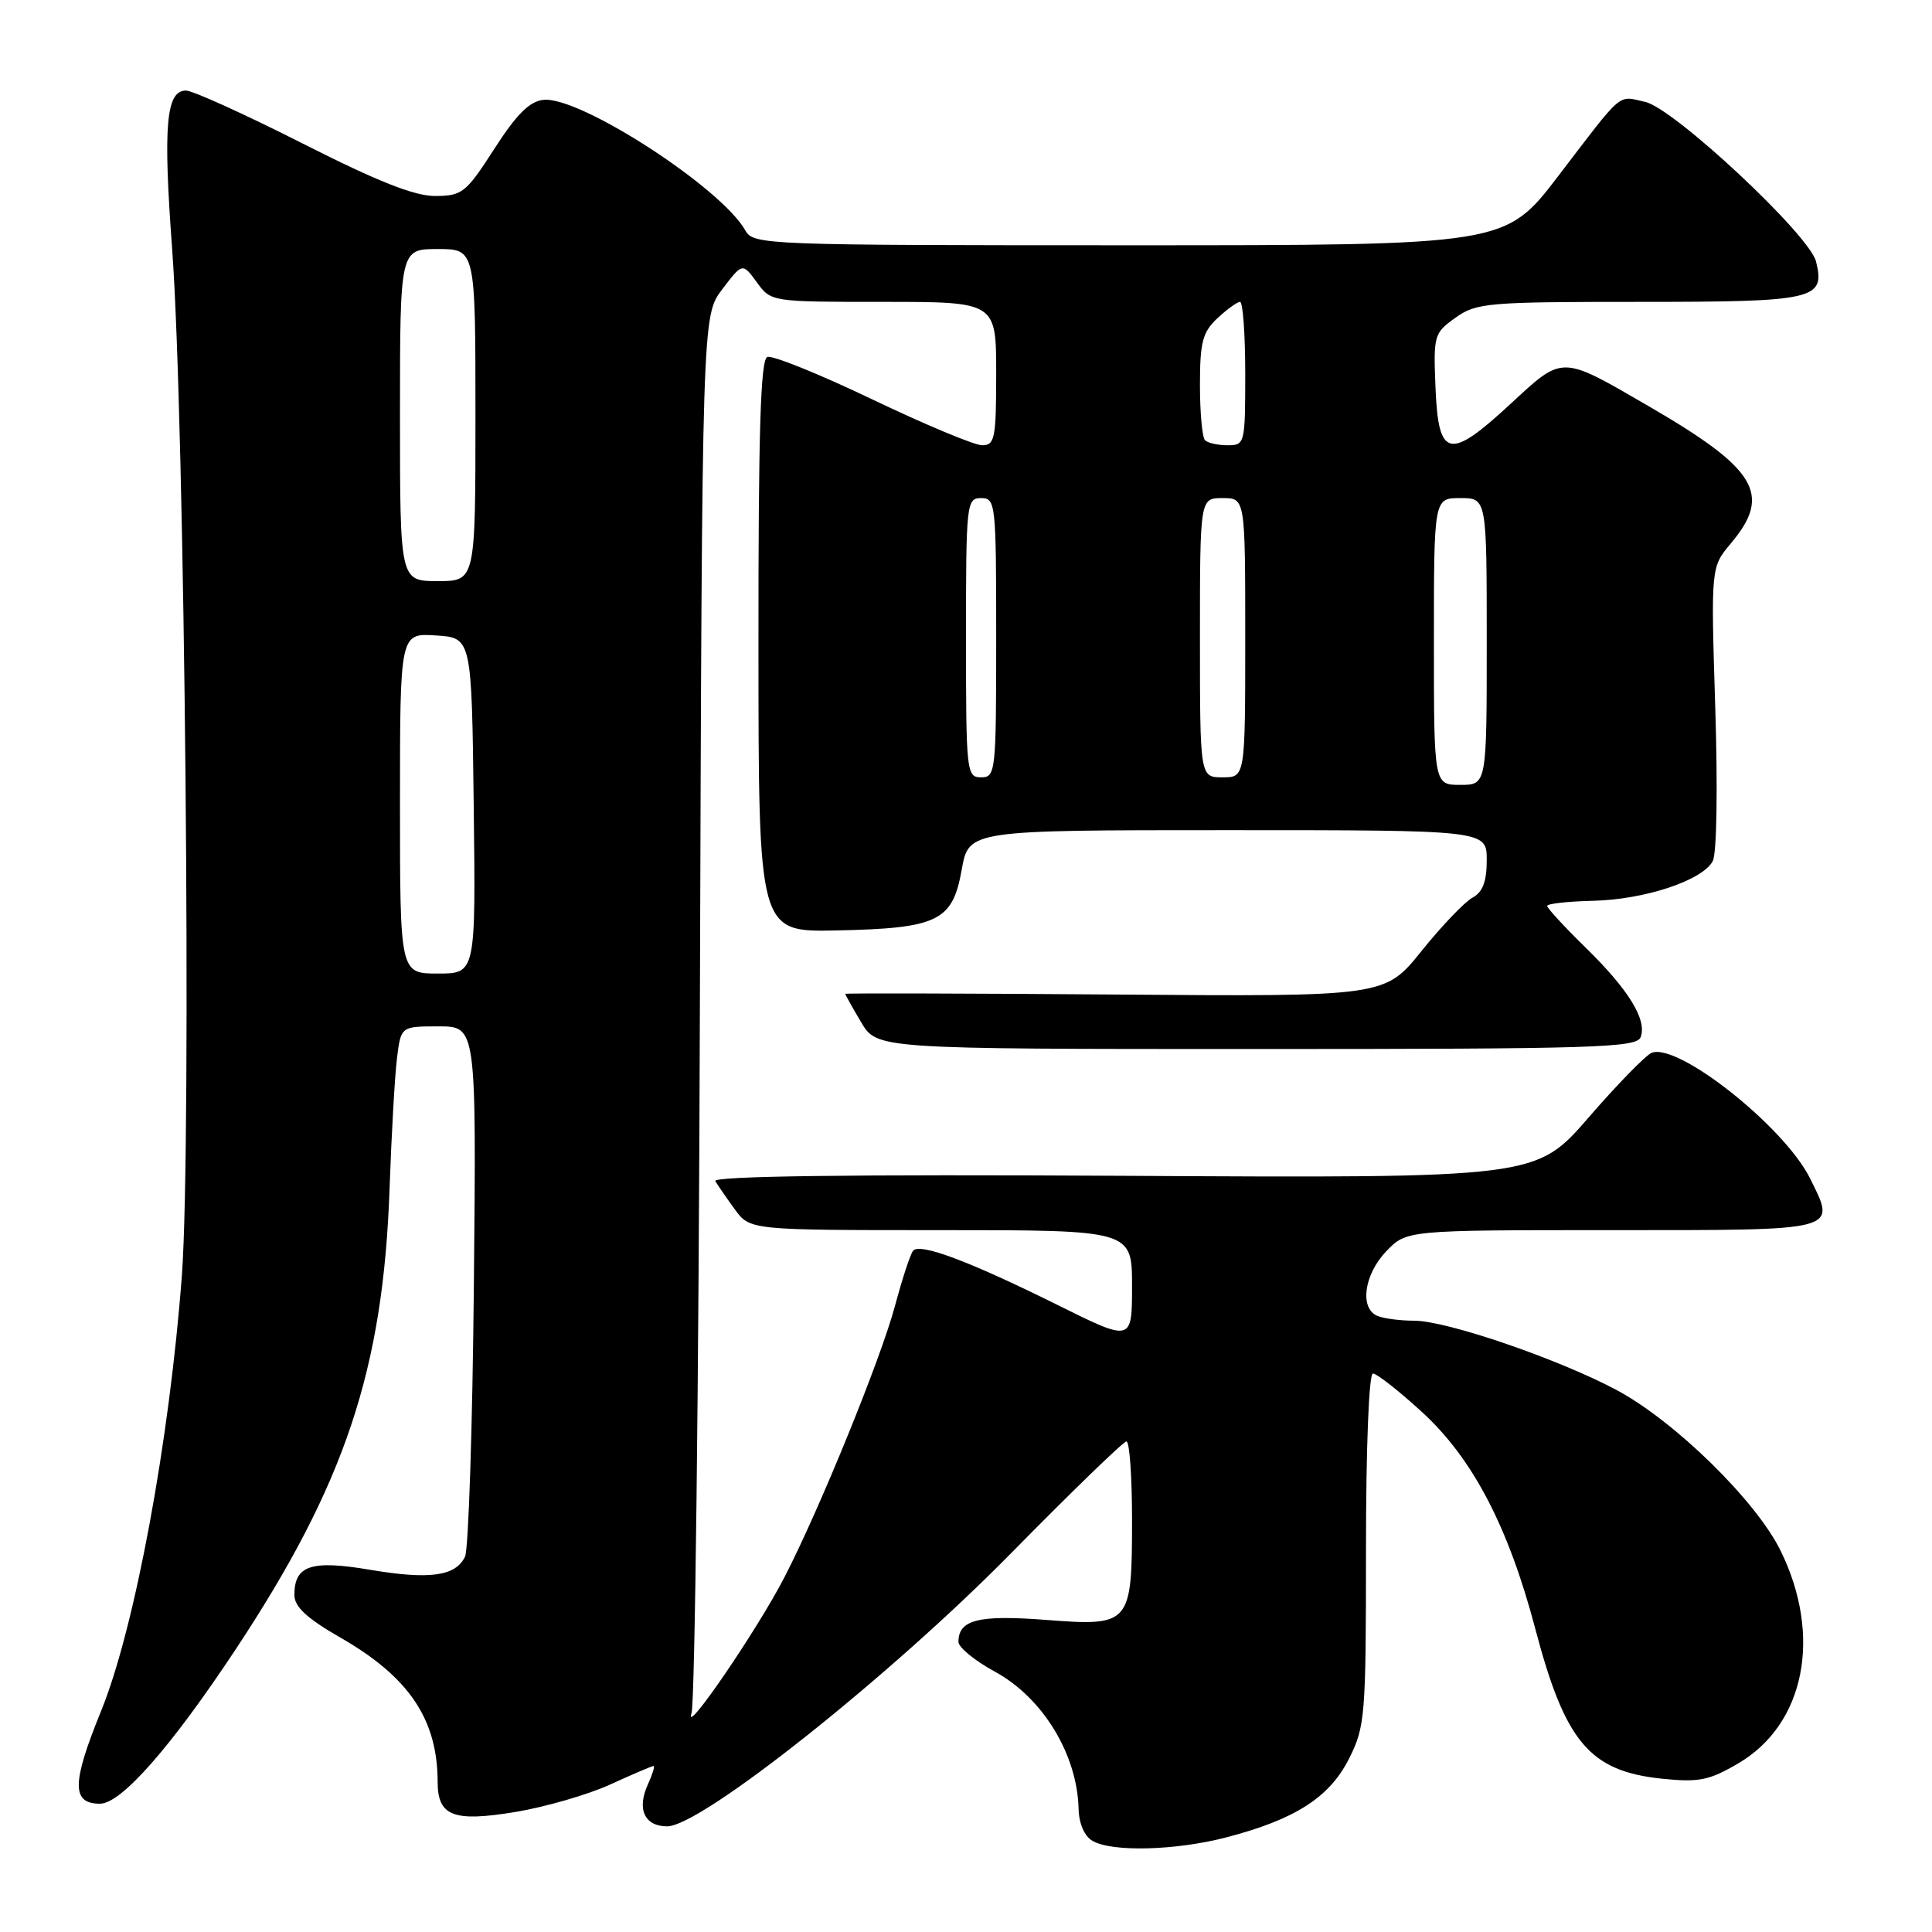 <?xml version="1.0" encoding="UTF-8" standalone="no"?>
<!DOCTYPE svg PUBLIC "-//W3C//DTD SVG 1.1//EN" "http://www.w3.org/Graphics/SVG/1.1/DTD/svg11.dtd" >
<svg xmlns="http://www.w3.org/2000/svg" xmlns:xlink="http://www.w3.org/1999/xlink" version="1.1" viewBox="0 0 256 256">
 <g >
 <path fill="currentColor"
d=" M 162.50 243.46 C 171.62 241.08 176.16 238.17 178.75 233.04 C 180.89 228.79 181.00 227.45 181.00 205.29 C 181.00 191.79 181.39 182.00 181.92 182.00 C 182.43 182.00 185.35 184.29 188.41 187.09 C 195.12 193.22 199.87 202.30 203.43 215.81 C 207.40 230.87 210.64 234.69 220.24 235.69 C 225.12 236.19 226.47 235.92 230.34 233.65 C 239.15 228.48 241.48 216.79 235.95 205.50 C 232.70 198.86 221.91 188.30 214.18 184.17 C 206.43 180.05 191.70 175.00 187.39 175.00 C 185.62 175.00 183.45 174.73 182.58 174.39 C 180.12 173.45 180.70 168.92 183.69 165.80 C 186.37 163.00 186.37 163.00 213.58 163.00 C 244.00 163.00 243.32 163.18 239.85 156.16 C 236.47 149.33 222.38 138.15 218.86 139.50 C 218.10 139.79 214.33 143.65 210.50 148.07 C 203.53 156.11 203.53 156.11 148.86 155.80 C 112.60 155.60 94.39 155.84 94.78 156.50 C 95.11 157.05 96.27 158.74 97.37 160.25 C 99.38 163.00 99.38 163.00 124.69 163.00 C 150.00 163.00 150.00 163.00 150.00 170.41 C 150.00 177.82 150.00 177.82 140.06 172.88 C 128.38 167.09 121.89 164.66 120.99 165.73 C 120.63 166.15 119.56 169.43 118.60 173.00 C 116.74 179.98 108.63 199.91 103.96 208.96 C 100.37 215.94 90.51 230.36 91.63 227.00 C 92.08 225.62 92.59 183.40 92.74 133.16 C 93.03 41.83 93.03 41.83 95.71 38.32 C 98.38 34.81 98.38 34.81 100.28 37.40 C 102.17 40.00 102.18 40.00 117.08 40.00 C 132.00 40.00 132.00 40.00 132.00 49.50 C 132.00 58.09 131.82 59.00 130.14 59.00 C 129.12 59.00 122.57 56.26 115.58 52.92 C 108.58 49.57 102.33 47.04 101.67 47.30 C 100.78 47.64 100.48 57.22 100.50 85.63 C 100.51 123.50 100.51 123.50 110.79 123.29 C 124.28 123.01 126.22 122.07 127.43 115.25 C 128.36 110.00 128.36 110.00 162.68 110.00 C 197.00 110.00 197.00 110.00 197.00 113.96 C 197.00 116.82 196.47 118.21 195.12 118.94 C 194.09 119.49 191.05 122.67 188.37 126.00 C 183.50 132.06 183.50 132.06 147.75 131.78 C 128.09 131.63 112.00 131.59 112.00 131.69 C 112.00 131.80 112.94 133.49 114.10 135.44 C 116.20 139.00 116.20 139.00 166.49 139.00 C 211.18 139.00 216.85 138.83 217.39 137.44 C 218.27 135.14 215.81 131.14 210.08 125.54 C 207.29 122.81 205.00 120.33 205.01 120.04 C 205.01 119.74 207.75 119.44 211.08 119.36 C 217.95 119.20 225.57 116.67 226.95 114.10 C 227.48 113.11 227.62 104.48 227.28 93.76 C 226.70 75.15 226.70 75.15 229.35 72.00 C 234.83 65.49 232.81 62.14 218.37 53.77 C 206.75 47.03 207.15 47.04 200.13 53.54 C 192.02 61.04 190.59 60.73 190.21 51.34 C 189.93 44.43 190.01 44.13 192.86 42.10 C 195.63 40.12 197.08 40.00 217.28 40.00 C 240.53 40.00 241.89 39.69 240.63 34.64 C 239.74 31.10 221.79 14.33 217.99 13.50 C 214.28 12.68 215.22 11.89 206.48 23.32 C 199.46 32.50 199.46 32.50 149.66 32.50 C 101.34 32.50 99.83 32.44 98.77 30.55 C 95.59 24.87 76.79 12.70 72.00 13.23 C 70.16 13.43 68.44 15.15 65.50 19.72 C 61.76 25.54 61.25 25.95 57.70 25.97 C 54.93 25.99 50.11 24.08 40.07 19.00 C 32.47 15.15 25.52 12.00 24.64 12.00 C 22.00 12.00 21.60 16.63 22.81 32.99 C 24.50 55.84 25.41 151.39 24.10 169.00 C 22.46 190.94 17.85 215.80 13.39 226.73 C 9.50 236.28 9.46 239.00 13.25 239.00 C 16.07 239.00 22.68 231.47 31.26 218.50 C 45.72 196.62 50.78 181.46 51.62 157.50 C 51.87 150.35 52.31 142.59 52.60 140.25 C 53.12 136.00 53.12 136.00 58.12 136.00 C 63.12 136.00 63.12 136.00 62.79 170.25 C 62.61 189.09 62.08 205.29 61.62 206.26 C 60.38 208.86 56.92 209.34 49.01 208.00 C 41.20 206.68 38.99 207.43 39.01 211.37 C 39.02 212.92 40.68 214.45 45.12 217.00 C 54.20 222.21 57.98 227.82 57.99 236.13 C 58.00 240.65 60.07 241.45 68.27 240.10 C 72.25 239.44 77.92 237.80 80.87 236.45 C 83.82 235.10 86.40 234.00 86.60 234.00 C 86.80 234.00 86.46 235.10 85.85 236.44 C 84.35 239.72 85.40 242.00 88.41 242.00 C 92.91 242.00 118.00 222.06 134.01 205.77 C 142.00 197.65 148.86 191.00 149.26 191.00 C 149.67 191.00 150.00 195.64 150.00 201.31 C 150.00 215.30 149.82 215.51 138.52 214.64 C 129.63 213.96 127.00 214.63 127.00 217.56 C 127.00 218.28 129.17 220.06 131.82 221.50 C 138.17 224.95 142.75 232.47 142.92 239.70 C 142.97 241.63 143.69 243.30 144.75 243.92 C 147.34 245.43 155.77 245.21 162.50 243.46 Z  M 53.00 106.45 C 53.00 83.89 53.00 83.89 57.75 84.20 C 62.50 84.50 62.50 84.50 62.77 106.75 C 63.04 129.00 63.04 129.00 58.02 129.00 C 53.00 129.00 53.00 129.00 53.00 106.45 Z  M 190.00 85.00 C 190.00 66.00 190.00 66.00 193.50 66.00 C 197.00 66.00 197.00 66.00 197.00 85.00 C 197.00 104.00 197.00 104.00 193.50 104.00 C 190.00 104.00 190.00 104.00 190.00 85.00 Z  M 128.00 84.50 C 128.00 66.67 128.07 66.00 130.00 66.00 C 131.93 66.00 132.00 66.67 132.00 84.50 C 132.00 102.33 131.93 103.00 130.00 103.00 C 128.07 103.00 128.00 102.33 128.00 84.50 Z  M 159.00 84.50 C 159.00 66.00 159.00 66.00 162.00 66.00 C 165.00 66.00 165.00 66.00 165.00 84.50 C 165.00 103.00 165.00 103.00 162.00 103.00 C 159.00 103.00 159.00 103.00 159.00 84.50 Z  M 53.00 55.00 C 53.00 33.00 53.00 33.00 58.00 33.00 C 63.00 33.00 63.00 33.00 63.00 55.00 C 63.00 77.00 63.00 77.00 58.00 77.00 C 53.00 77.00 53.00 77.00 53.00 55.00 Z  M 159.67 58.33 C 159.30 57.97 159.00 54.67 159.00 51.01 C 159.00 45.34 159.34 44.02 161.31 42.17 C 162.59 40.98 163.94 40.00 164.31 40.00 C 164.69 40.00 165.00 44.27 165.00 49.50 C 165.00 58.79 164.95 59.00 162.67 59.00 C 161.38 59.00 160.03 58.70 159.67 58.33 Z "/>
</g>
</svg>